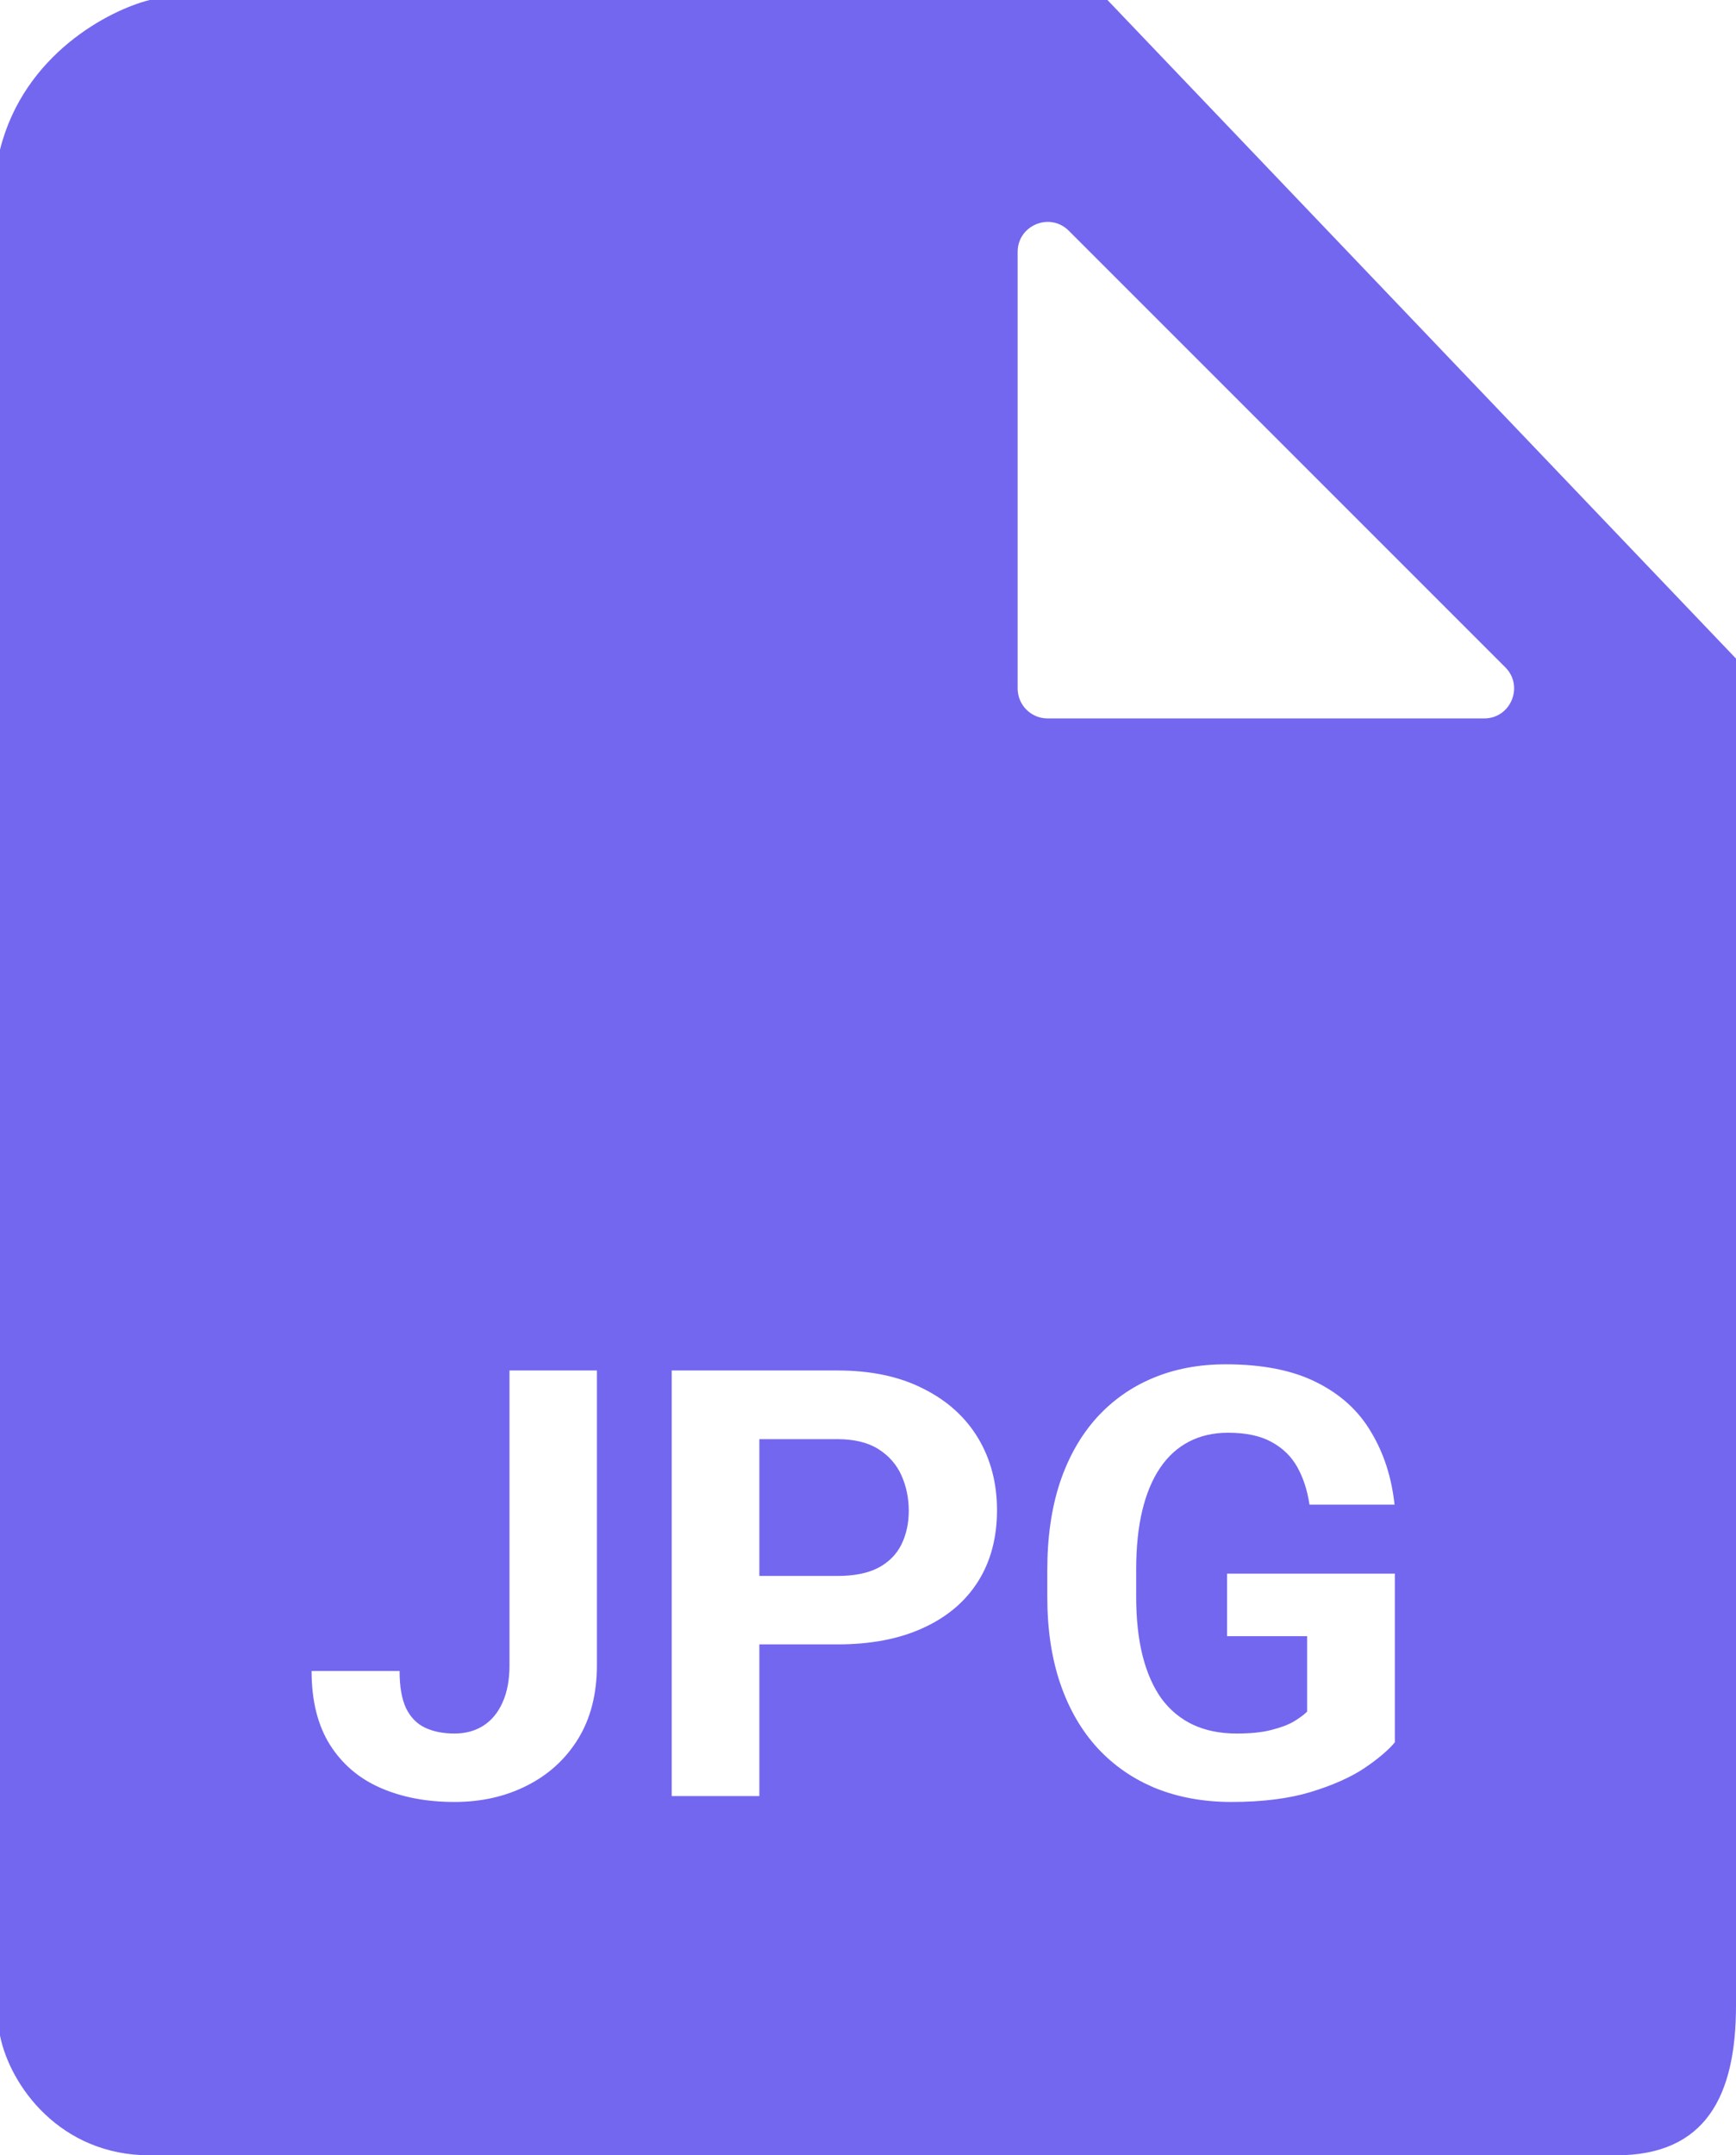 <svg width="29" height="36" viewBox="0 0 29 36" fill="none" xmlns="http://www.w3.org/2000/svg">
<path fill-rule="evenodd" clip-rule="evenodd" d="M2.5 0H18.5L29 11V33.5C29 35 28.5 36 27 36H2.5C1 36 0.167 34.833 0 34V2.5C0.4 0.9 1.833 0.167 2.5 0ZM17 11.5V4.207C17 3.762 17.539 3.539 17.854 3.854L25.146 11.146C25.461 11.461 25.238 12 24.793 12H17.5C17.224 12 17 11.776 17 11.5ZM8.511 22.891V27.817C8.511 28.061 8.472 28.268 8.394 28.438C8.319 28.607 8.213 28.735 8.076 28.823C7.939 28.911 7.778 28.955 7.593 28.955C7.401 28.955 7.236 28.922 7.1 28.857C6.963 28.792 6.857 28.683 6.782 28.53C6.711 28.377 6.675 28.171 6.675 27.91H5.205C5.205 28.408 5.308 28.82 5.513 29.145C5.718 29.468 5.999 29.707 6.357 29.863C6.715 30.02 7.127 30.098 7.593 30.098C8.042 30.098 8.446 30.006 8.804 29.824C9.165 29.642 9.45 29.381 9.658 29.043C9.867 28.701 9.971 28.293 9.971 27.817V22.891H8.511ZM12.685 27.466H13.989C14.546 27.466 15.023 27.375 15.42 27.192C15.82 27.01 16.126 26.751 16.338 26.416C16.549 26.081 16.655 25.684 16.655 25.225C16.655 24.772 16.549 24.37 16.338 24.019C16.126 23.667 15.82 23.392 15.42 23.193C15.023 22.991 14.546 22.891 13.989 22.891H11.221V30H12.685V27.466ZM12.685 26.323V24.038H13.989C14.269 24.038 14.497 24.093 14.673 24.204C14.849 24.315 14.977 24.461 15.059 24.644C15.14 24.826 15.181 25.023 15.181 25.234C15.181 25.443 15.14 25.63 15.059 25.796C14.977 25.962 14.849 26.092 14.673 26.186C14.497 26.278 14.269 26.323 13.989 26.323H12.685ZM23.301 29.102V26.284H20.498V27.329H21.836V28.589C21.784 28.641 21.709 28.696 21.611 28.755C21.517 28.81 21.392 28.857 21.235 28.896C21.082 28.936 20.89 28.955 20.659 28.955C20.383 28.955 20.14 28.906 19.932 28.809C19.723 28.711 19.547 28.566 19.404 28.374C19.264 28.179 19.159 27.939 19.087 27.656C19.015 27.37 18.98 27.041 18.98 26.67V26.216C18.98 25.841 19.014 25.513 19.082 25.23C19.15 24.946 19.25 24.709 19.38 24.517C19.51 24.325 19.67 24.18 19.858 24.082C20.05 23.981 20.269 23.931 20.513 23.931C20.809 23.931 21.05 23.981 21.235 24.082C21.424 24.183 21.569 24.323 21.67 24.502C21.771 24.681 21.839 24.891 21.875 25.132H23.296C23.247 24.676 23.117 24.273 22.905 23.921C22.697 23.566 22.394 23.289 21.997 23.091C21.6 22.889 21.092 22.788 20.474 22.788C20.028 22.788 19.622 22.865 19.258 23.018C18.893 23.171 18.579 23.394 18.315 23.686C18.052 23.98 17.848 24.339 17.705 24.766C17.565 25.192 17.495 25.679 17.495 26.226V26.67C17.495 27.217 17.568 27.703 17.715 28.13C17.861 28.553 18.07 28.911 18.34 29.204C18.613 29.497 18.939 29.72 19.316 29.873C19.694 30.023 20.112 30.098 20.571 30.098C21.089 30.098 21.53 30.042 21.895 29.932C22.259 29.821 22.557 29.689 22.788 29.536C23.019 29.38 23.19 29.235 23.301 29.102Z" fill="#7367F0"/>
</svg>
